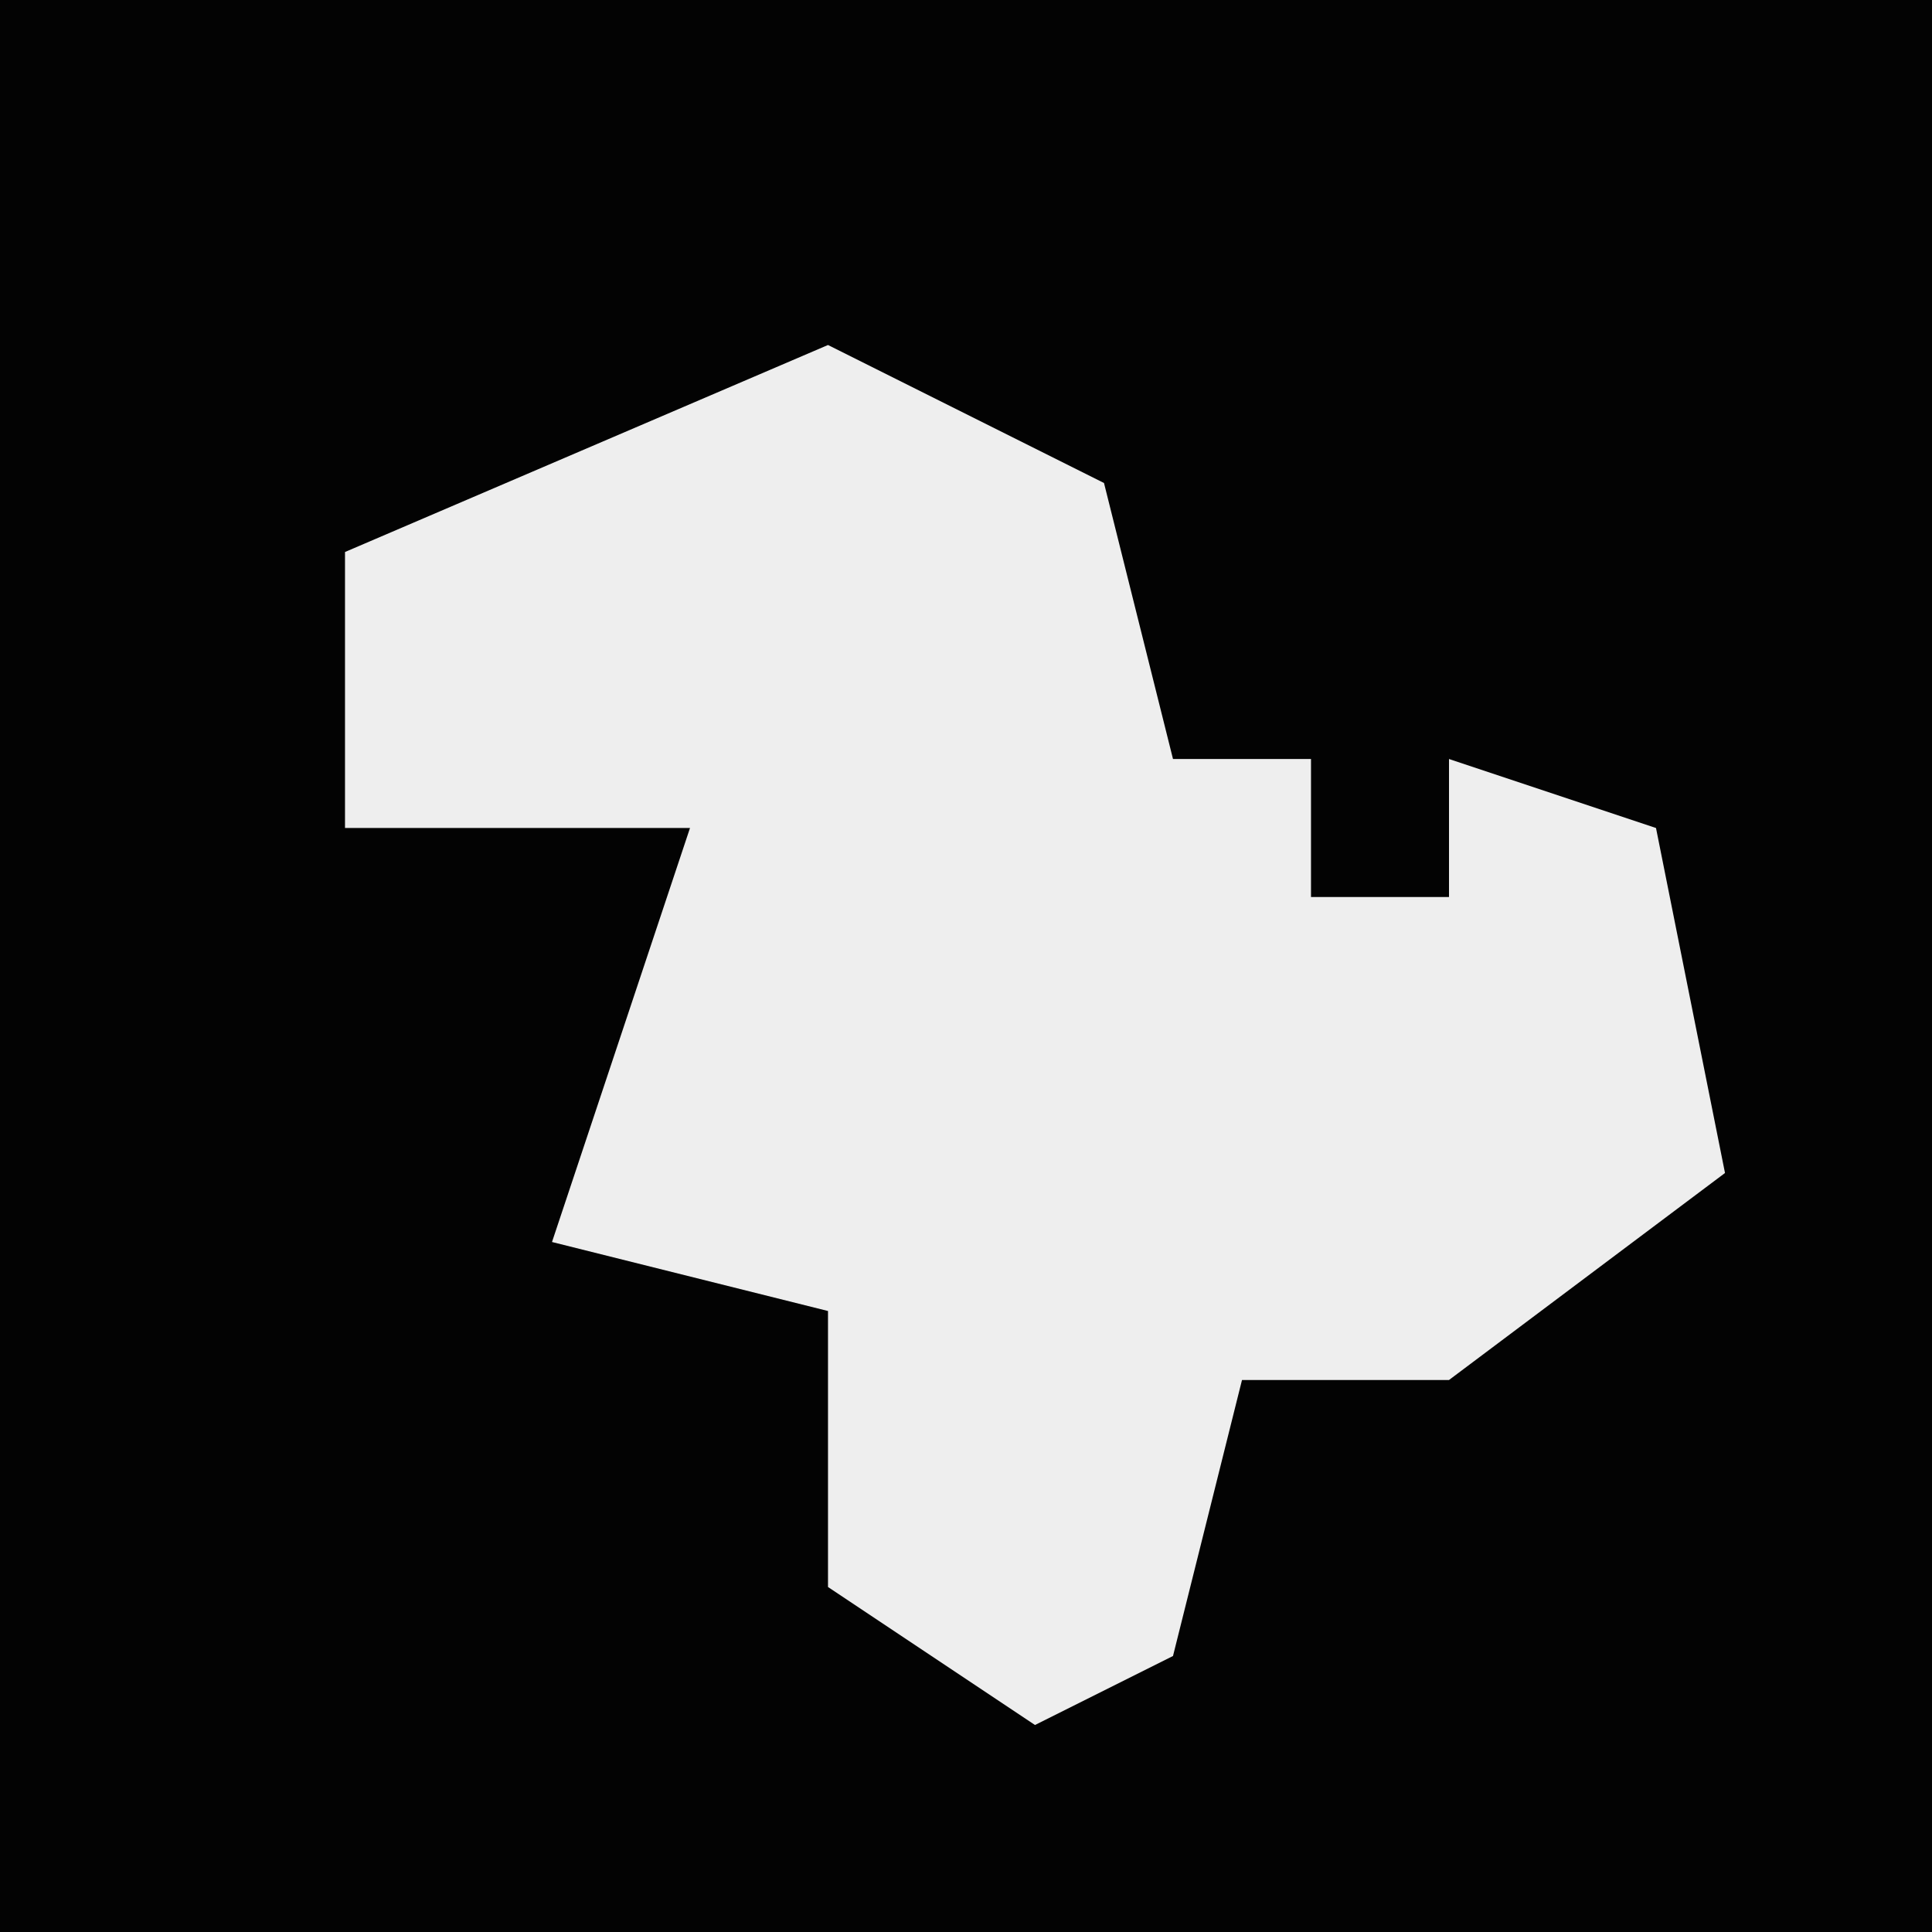 <?xml version="1.0" encoding="UTF-8"?>
<svg version="1.1" xmlns="http://www.w3.org/2000/svg" width="28" height="28">
<path d="M0,0 L28,0 L28,28 L0,28 Z " fill="#030303" transform="translate(0,0)"/>
<path d="M0,0 L4,2 L5,6 L7,6 L7,8 L9,8 L9,6 L12,7 L13,12 L9,15 L6,15 L5,19 L3,20 L0,18 L0,14 L-4,13 L-2,7 L-7,7 L-7,3 Z " fill="#EEEEEE" transform="translate(12,5)"/>
</svg>

